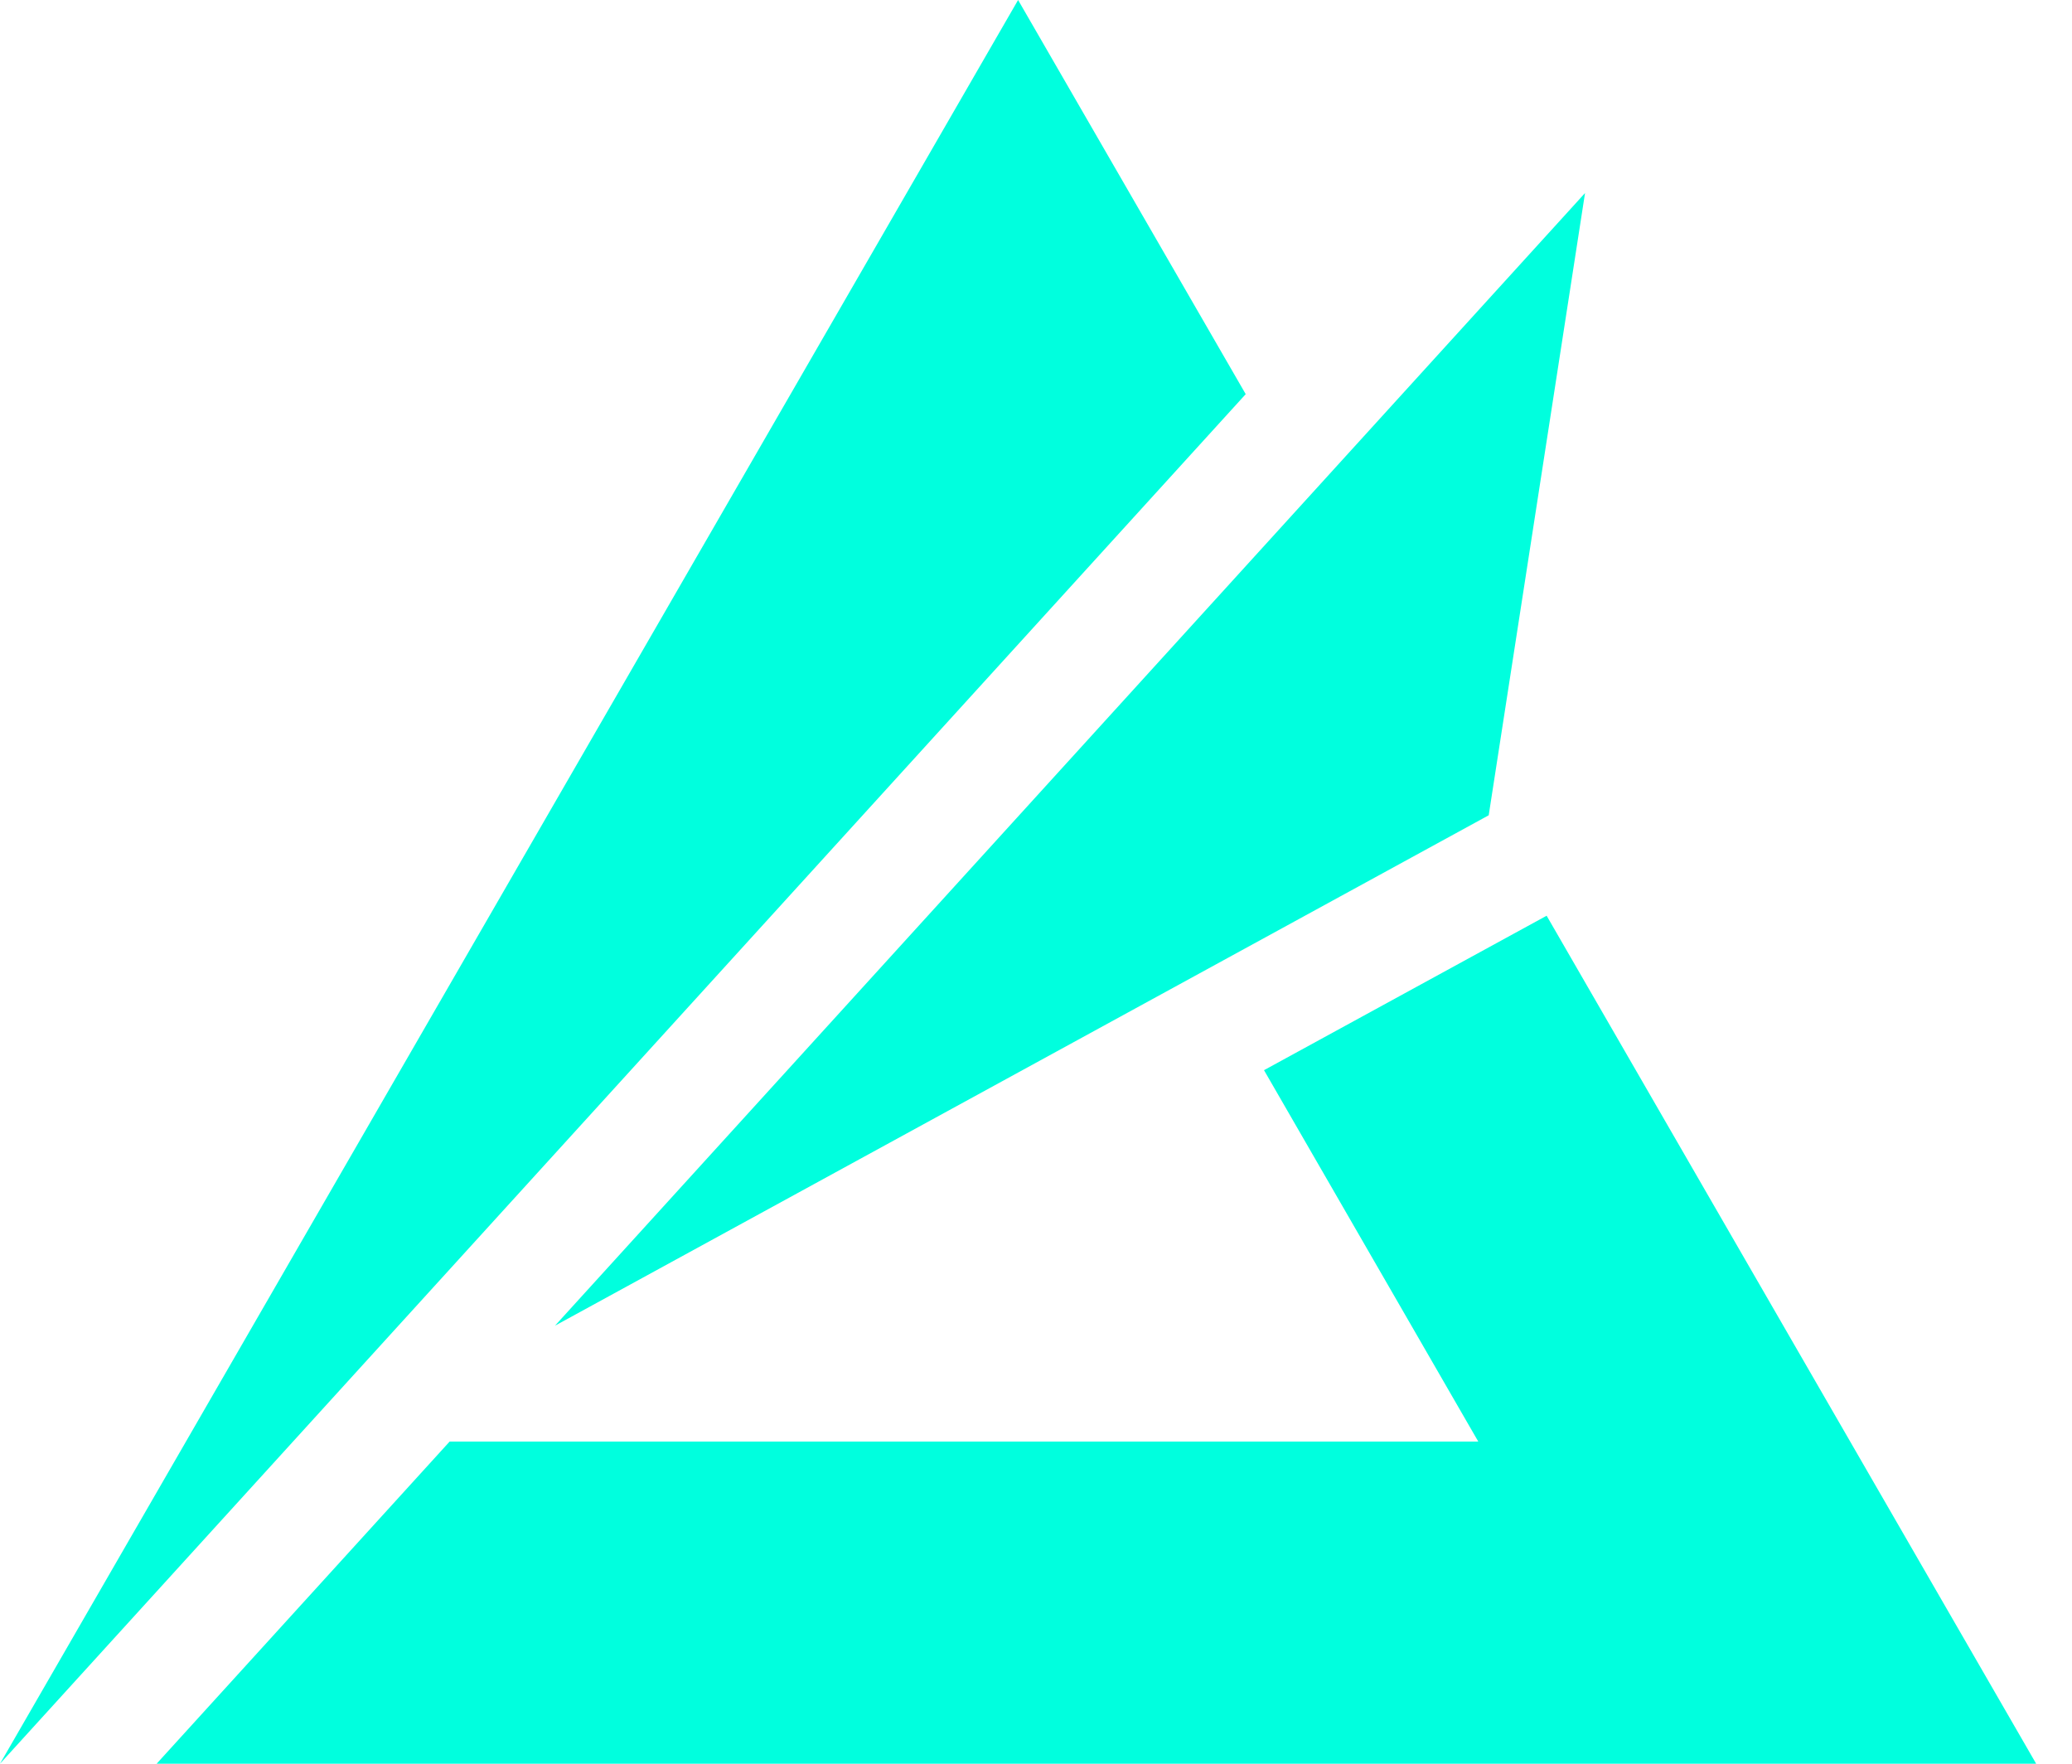 <svg width="47" height="40" viewBox="0 0 47 40" fill="none" xmlns="http://www.w3.org/2000/svg">
<g clip-path="url(#clip0_8016:34806)">
<path d="M28.257 8.939L0 40L23.094 0L28.257 8.939ZM33.533 32.695H10.198L3.553 40H46.187L35.083 20.768L28.672 24.271L33.533 32.695ZM35.954 4.378L12.589 30.066L33.769 18.49L35.954 4.378Z" fill="#00FFDE"/>
</g>
<defs>
<clipPath id="clip0_8016:34806">
<rect width="46.187" height="40" fill="white"/>
</clipPath>
</defs>
</svg>

